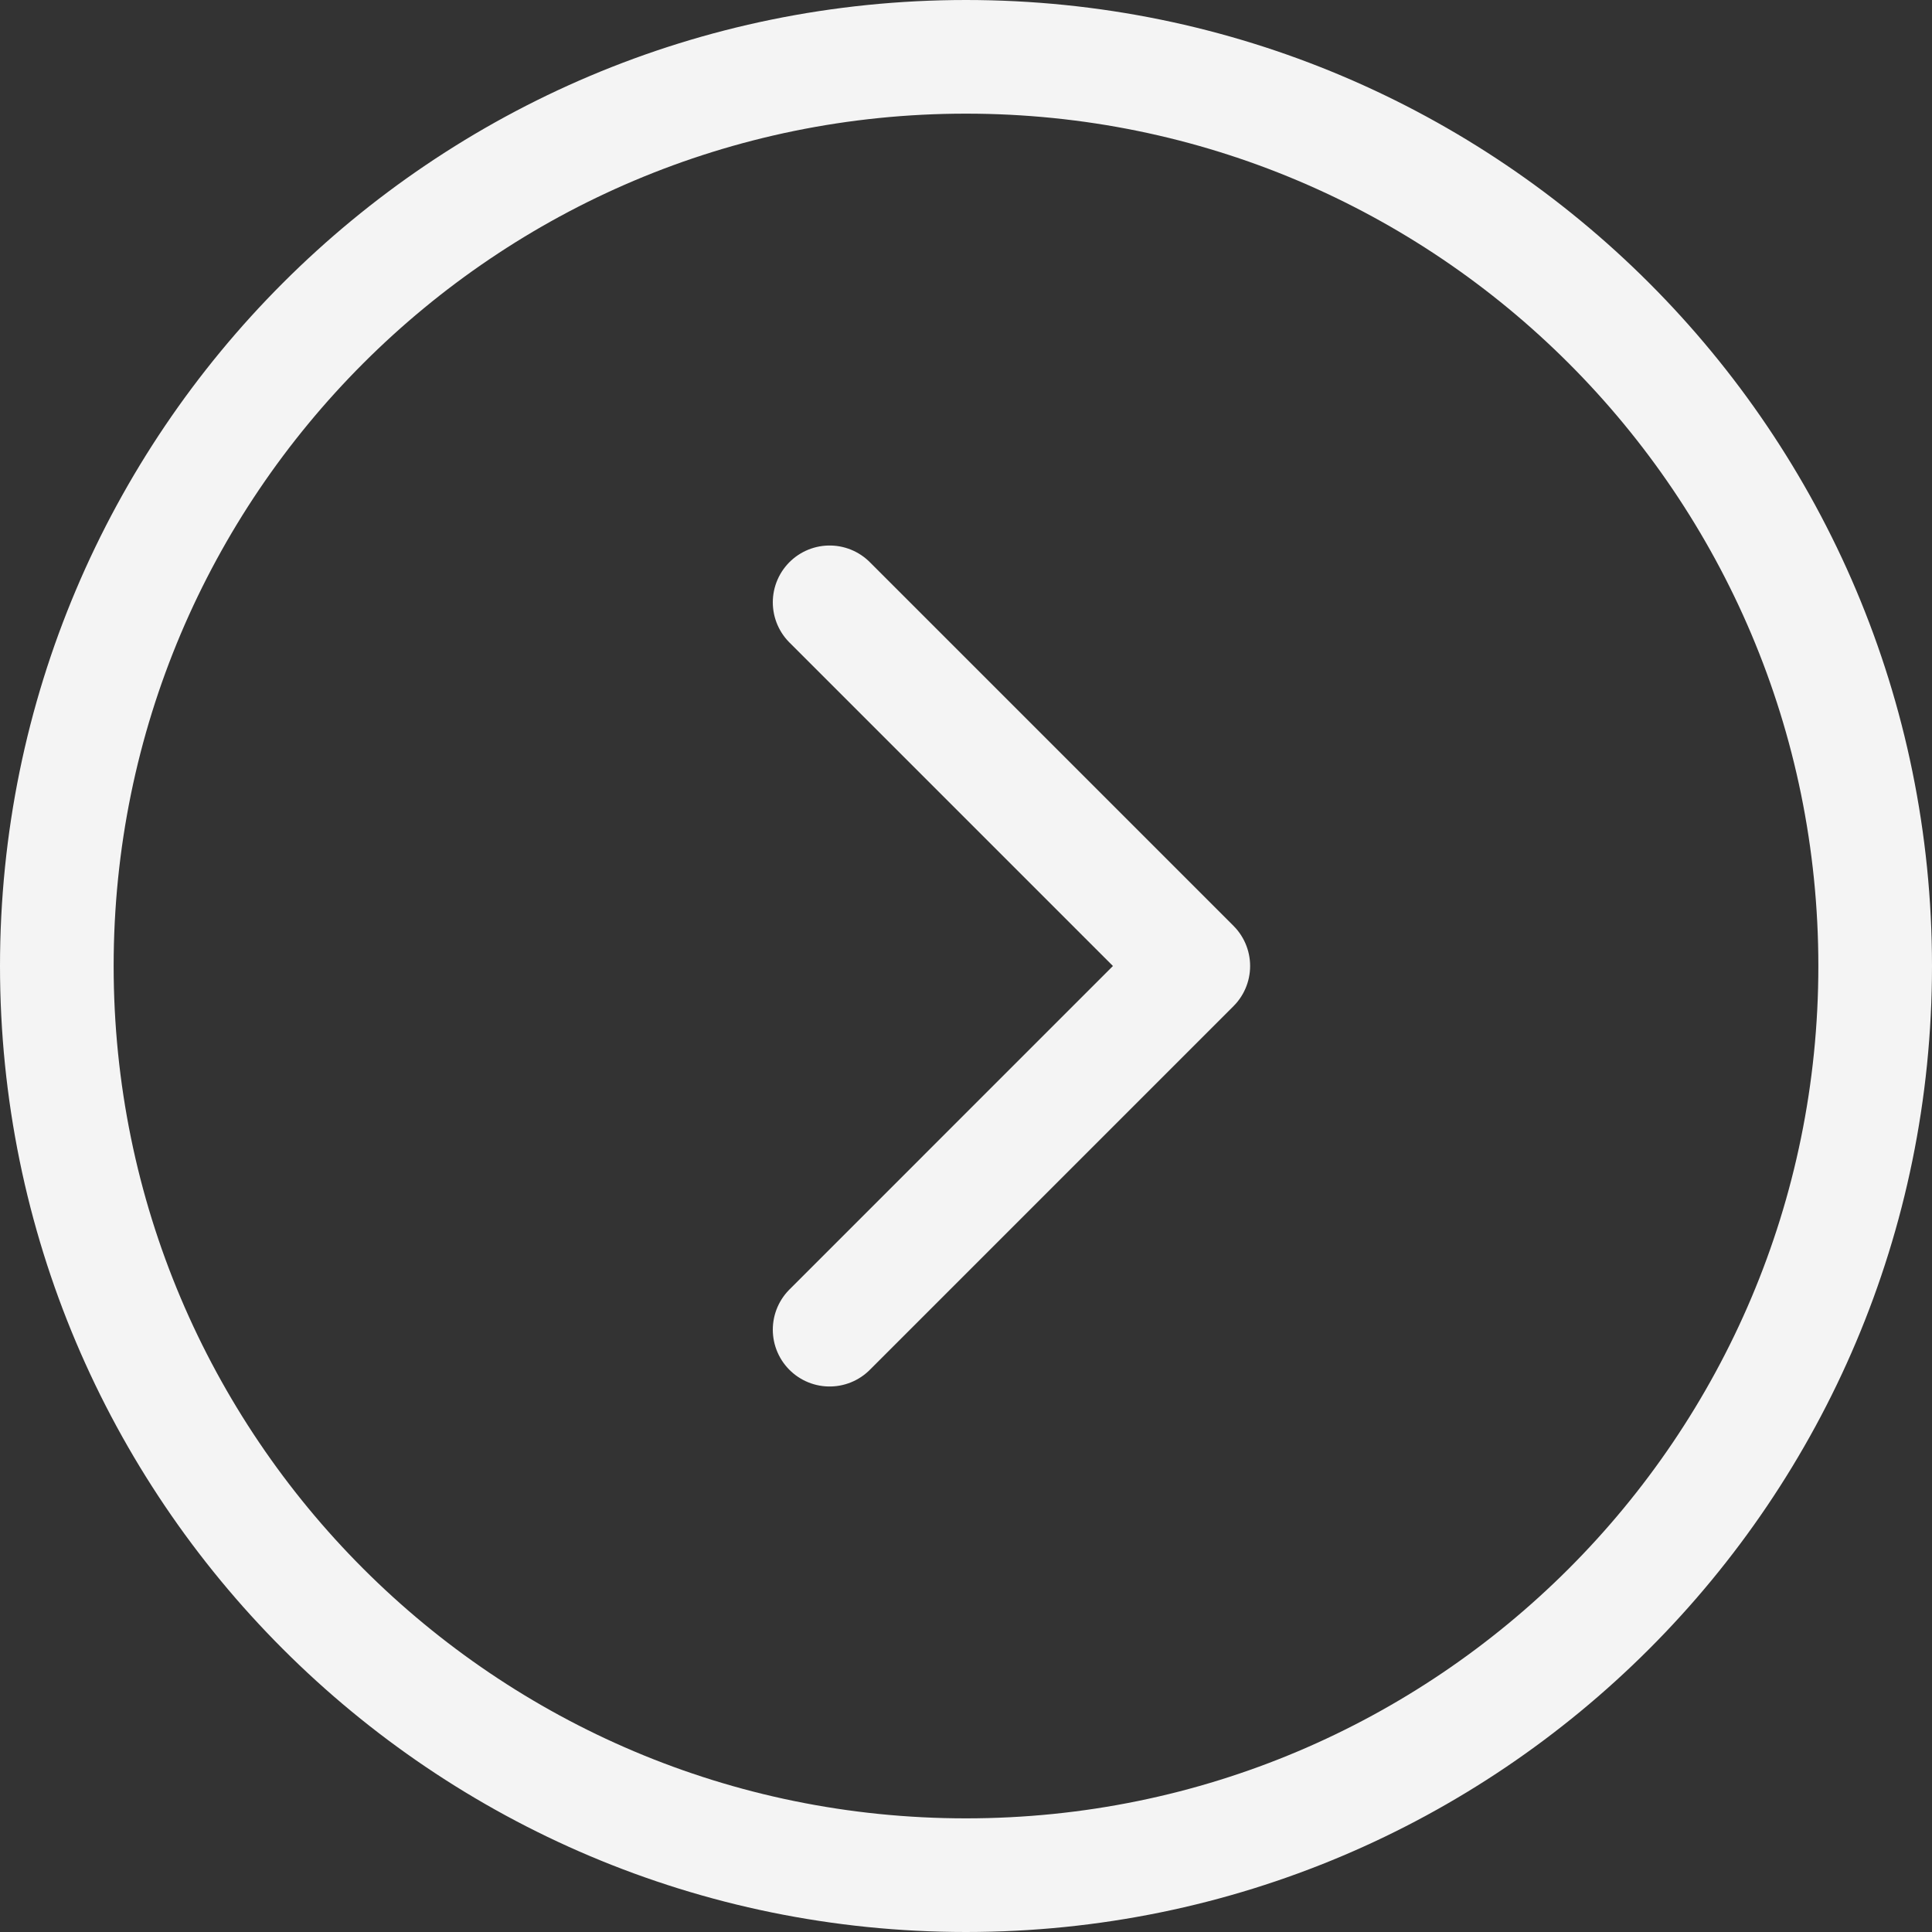 <svg width="34" height="34" viewBox="0 0 34 34" fill="none" xmlns="http://www.w3.org/2000/svg">
<rect x="0" y="0" width="34" height="34" fill="#333333" stroke="none"/>
<path d="M17 33C25.837 33 33 25.837 33 17C33 8.163 25.837 1 17 1C8.163 1 1 8.163 1 17C1 25.837 8.163 33 17 33Z" stroke="#F4F4F4" stroke-width="2"/>
<path d="M14.6 10.6L21 17L14.6 23.4" stroke="#F4F4F4" stroke-width="2" stroke-linecap="round" stroke-linejoin="round"/>
</svg>
